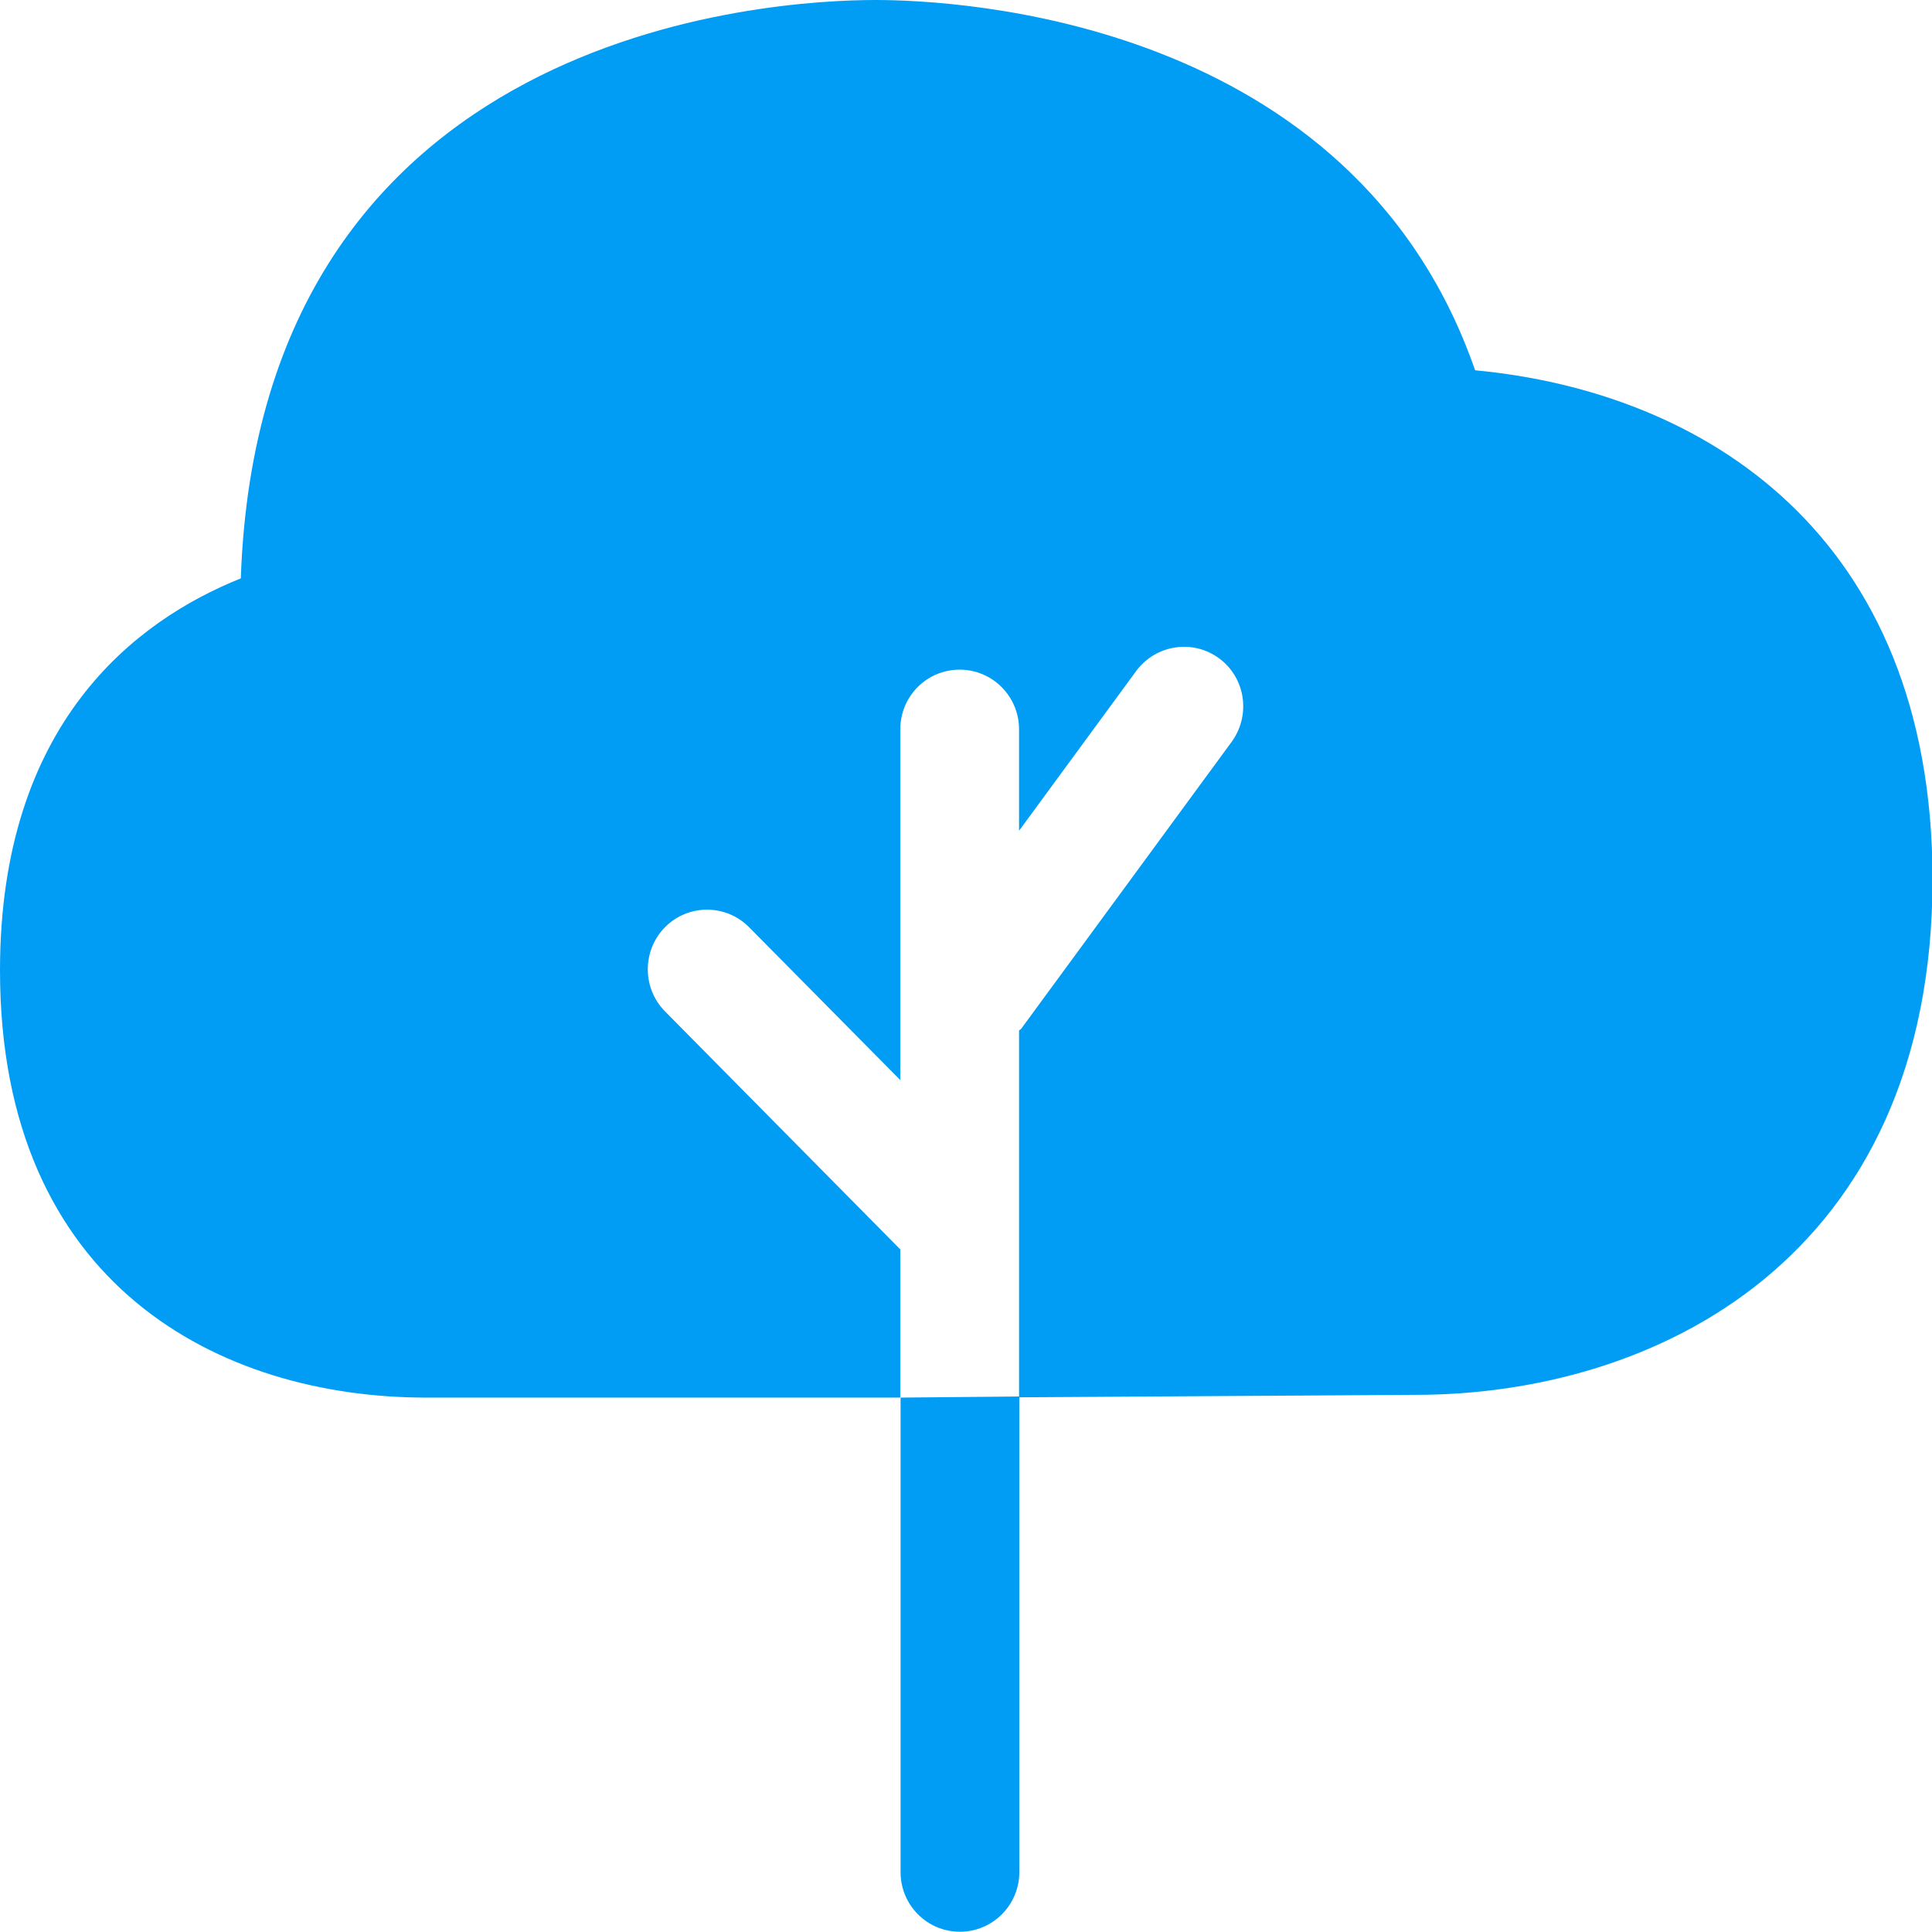 <?xml version="1.0" encoding="UTF-8"?>
<svg xmlns="http://www.w3.org/2000/svg" viewBox="0 0 702.8 702.8"><path fill="#019df4" fill-rule="evenodd" d="M536.6 134.7C492.1 6.6 347.9 0 318.5 0c-37.9 0-224 10.3-230.9 210.4C49.4 225.7 0 263 0 353c0 114.6 80.1 155.4 155 155.4h172.5v-53.9l-85.6-86.6c-8.4-8.5-8.3-22.3.1-30.7 8.4-8.4 22.1-8.4 30.5.1l55 55.6V265.3c0-12 9.6-21.7 21.6-21.7 11.9 0 21.6 9.7 21.6 21.7v36.9l42.6-58.1c7.1-9.6 20.6-11.7 30.2-4.6 9.6 7.1 11.6 20.7 4.5 30.4l-76.5 104.3c-.2.3-.6.4-.8.7V508l-43.1.4V681c0 12 9.6 21.7 21.6 21.7 11.9 0 21.6-9.7 21.6-21.7V508.3l144.2-.9c86.8 0 188-49.2 188-187.8-.2-125.3-83.3-177.1-166.4-184.9" clip-rule="evenodd" style="fill: #019df4;"/></svg>
